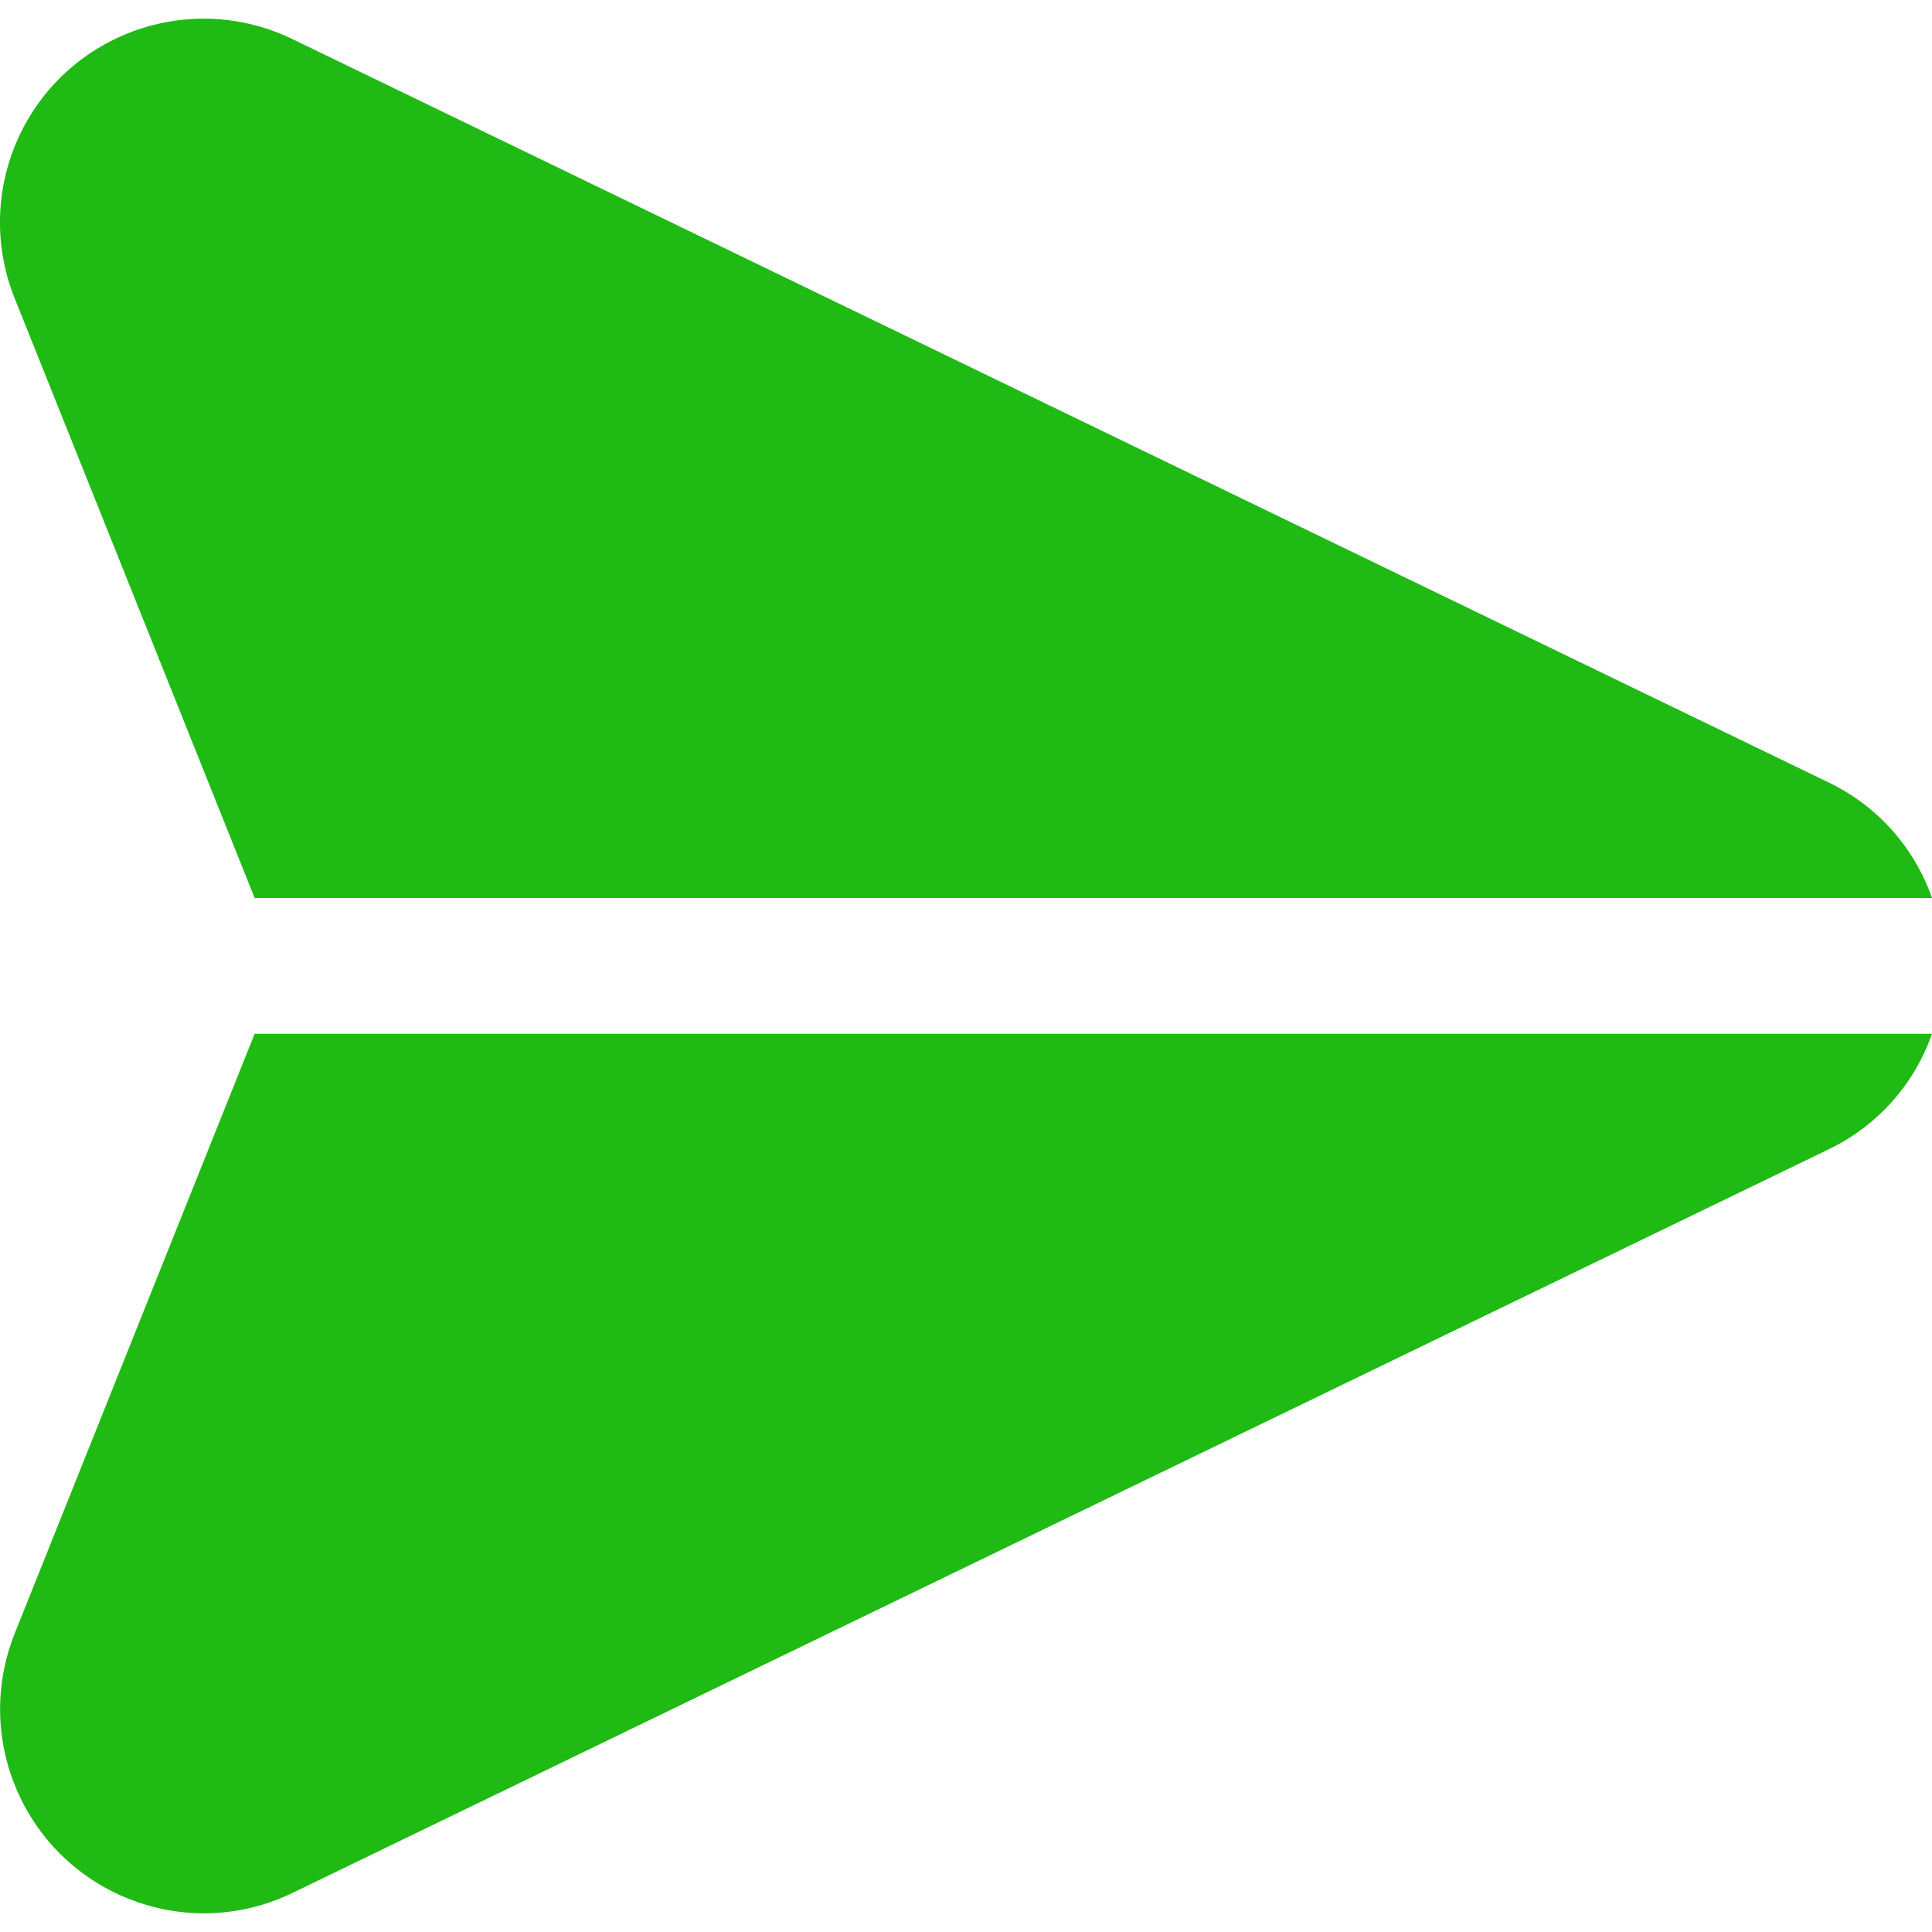 <svg width="20" height="20" viewBox="0 0 20 20" fill="none" xmlns="http://www.w3.org/2000/svg">
<g clip-path="url(#clip0_142_1371)">
<path d="M18.934 8.102L3.028 0.405C1.98 -0.103 0.719 0.334 0.211 1.382C-0.048 1.917 -0.07 2.535 0.151 3.086L2.636 9.296H20C19.817 8.772 19.434 8.343 18.934 8.102Z" fill="#1FBA14"/>
<path d="M2.636 10.702L0.151 16.913C-0.28 17.998 0.249 19.226 1.334 19.657C1.579 19.755 1.841 19.806 2.105 19.807C2.425 19.807 2.74 19.735 3.027 19.596L18.934 11.896C19.433 11.655 19.817 11.226 20 10.702H2.636Z" fill="#1FBA14"/>
</g>
<defs>
<clipPath id="clip0_142_1371">
<rect width="20" height="20" fill="white"/>
</clipPath>
</defs>
</svg>
